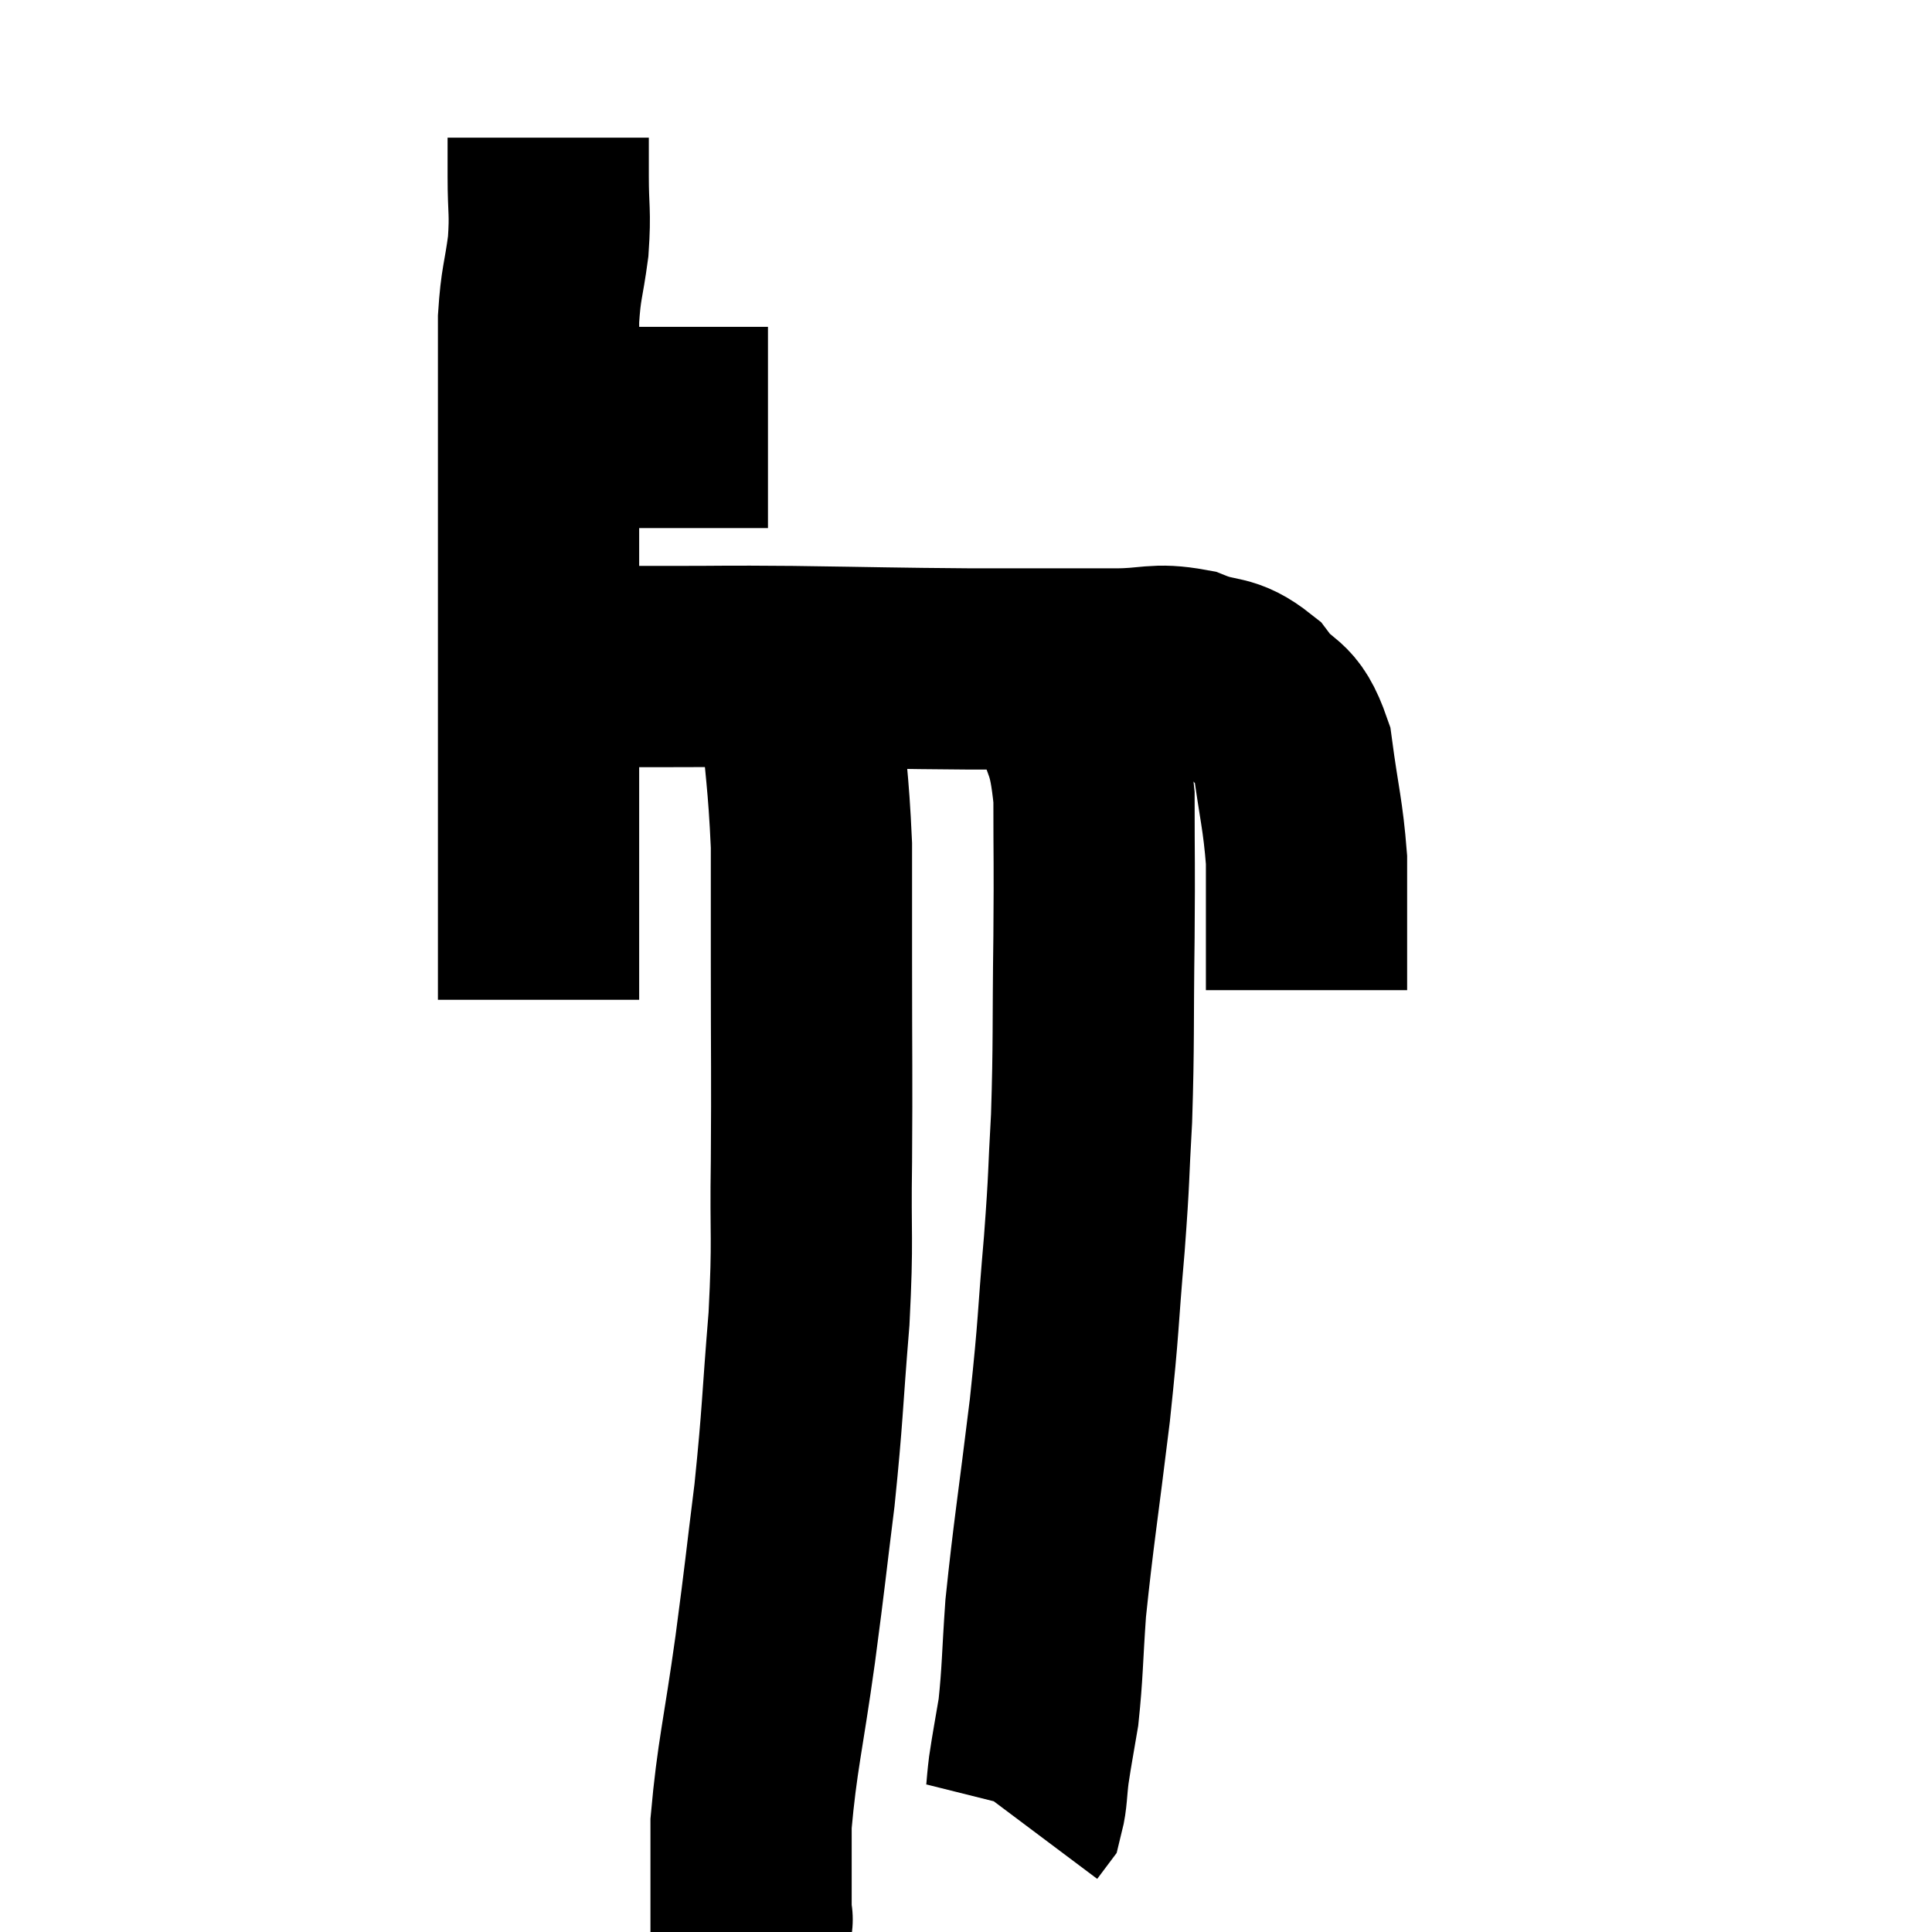 <svg width="48" height="48" viewBox="0 0 48 48" xmlns="http://www.w3.org/2000/svg"><path d="M 12.72 10.62 C 13.71 10.62, 13.515 10.62, 14.7 10.62 C 16.08 10.62, 16.365 10.62, 17.46 10.62 C 18.27 10.62, 18.675 10.62, 19.08 10.62 L 19.08 10.62" fill="none" stroke="black" stroke-width="5"></path><path d="M 13.62 3.42 C 13.62 3.9, 13.62 3.705, 13.62 4.38 C 13.62 5.25, 13.68 5.235, 13.62 6.12 C 13.5 7.02, 13.44 7.005, 13.38 7.92 C 13.38 8.85, 13.38 9.015, 13.38 9.78 C 13.38 10.38, 13.38 9.975, 13.38 10.98 C 13.38 12.39, 13.38 12.195, 13.38 13.8 C 13.38 15.6, 13.38 15.69, 13.38 17.4 C 13.38 19.02, 13.38 19.155, 13.38 20.64 C 13.38 21.99, 13.38 22.425, 13.38 23.34 C 13.38 23.82, 13.38 23.925, 13.38 24.3 L 13.38 24.84" fill="none" stroke="black" stroke-width="5"></path><path d="M 14.04 16.56 C 14.49 16.56, 14.28 16.56, 14.94 16.56 C 15.81 16.56, 15.495 16.56, 16.68 16.56 C 18.18 16.56, 17.82 16.545, 19.68 16.56 C 21.9 16.59, 22.11 16.605, 24.12 16.62 C 25.92 16.62, 26.37 16.62, 27.72 16.62 C 28.62 16.62, 28.695 16.47, 29.52 16.62 C 30.27 16.92, 30.375 16.71, 31.02 17.22 C 31.56 17.94, 31.74 17.625, 32.1 18.66 C 32.28 20.01, 32.37 20.22, 32.46 21.36 C 32.46 22.29, 32.46 22.41, 32.46 23.22 C 32.46 23.91, 32.46 24.255, 32.46 24.6 L 32.46 24.6" fill="none" stroke="black" stroke-width="5"></path><path d="M 19.8 16.62 C 19.83 16.92, 19.77 16.125, 19.86 17.22 C 20.01 19.11, 20.085 19.335, 20.16 21 C 20.16 22.44, 20.16 21.915, 20.16 23.88 C 20.16 26.37, 20.175 26.64, 20.16 28.86 C 20.13 30.81, 20.205 30.69, 20.1 32.76 C 19.92 34.95, 19.95 35.085, 19.74 37.14 C 19.5 39.06, 19.53 38.94, 19.26 40.98 C 18.96 43.14, 18.81 43.62, 18.66 45.3 C 18.66 46.5, 18.66 47.1, 18.66 47.7 C 18.66 47.7, 18.72 47.67, 18.66 47.7 L 18.42 47.82" fill="none" stroke="black" stroke-width="5"></path><path d="M 25.86 16.26 C 26.22 16.8, 26.25 16.455, 26.58 17.34 C 26.88 18.57, 27.03 18.315, 27.18 19.8 C 27.18 21.54, 27.195 21.285, 27.18 23.28 C 27.15 25.53, 27.18 25.875, 27.12 27.78 C 27.03 29.34, 27.075 29.085, 26.94 30.9 C 26.76 32.97, 26.82 32.775, 26.58 35.04 C 26.28 37.5, 26.175 38.085, 25.98 39.96 C 25.89 41.25, 25.905 41.535, 25.8 42.54 C 25.68 43.26, 25.65 43.38, 25.56 43.98 C 25.5 44.46, 25.515 44.64, 25.44 44.94 L 25.26 45.18" fill="none" stroke="black" stroke-width="5"></path></svg>